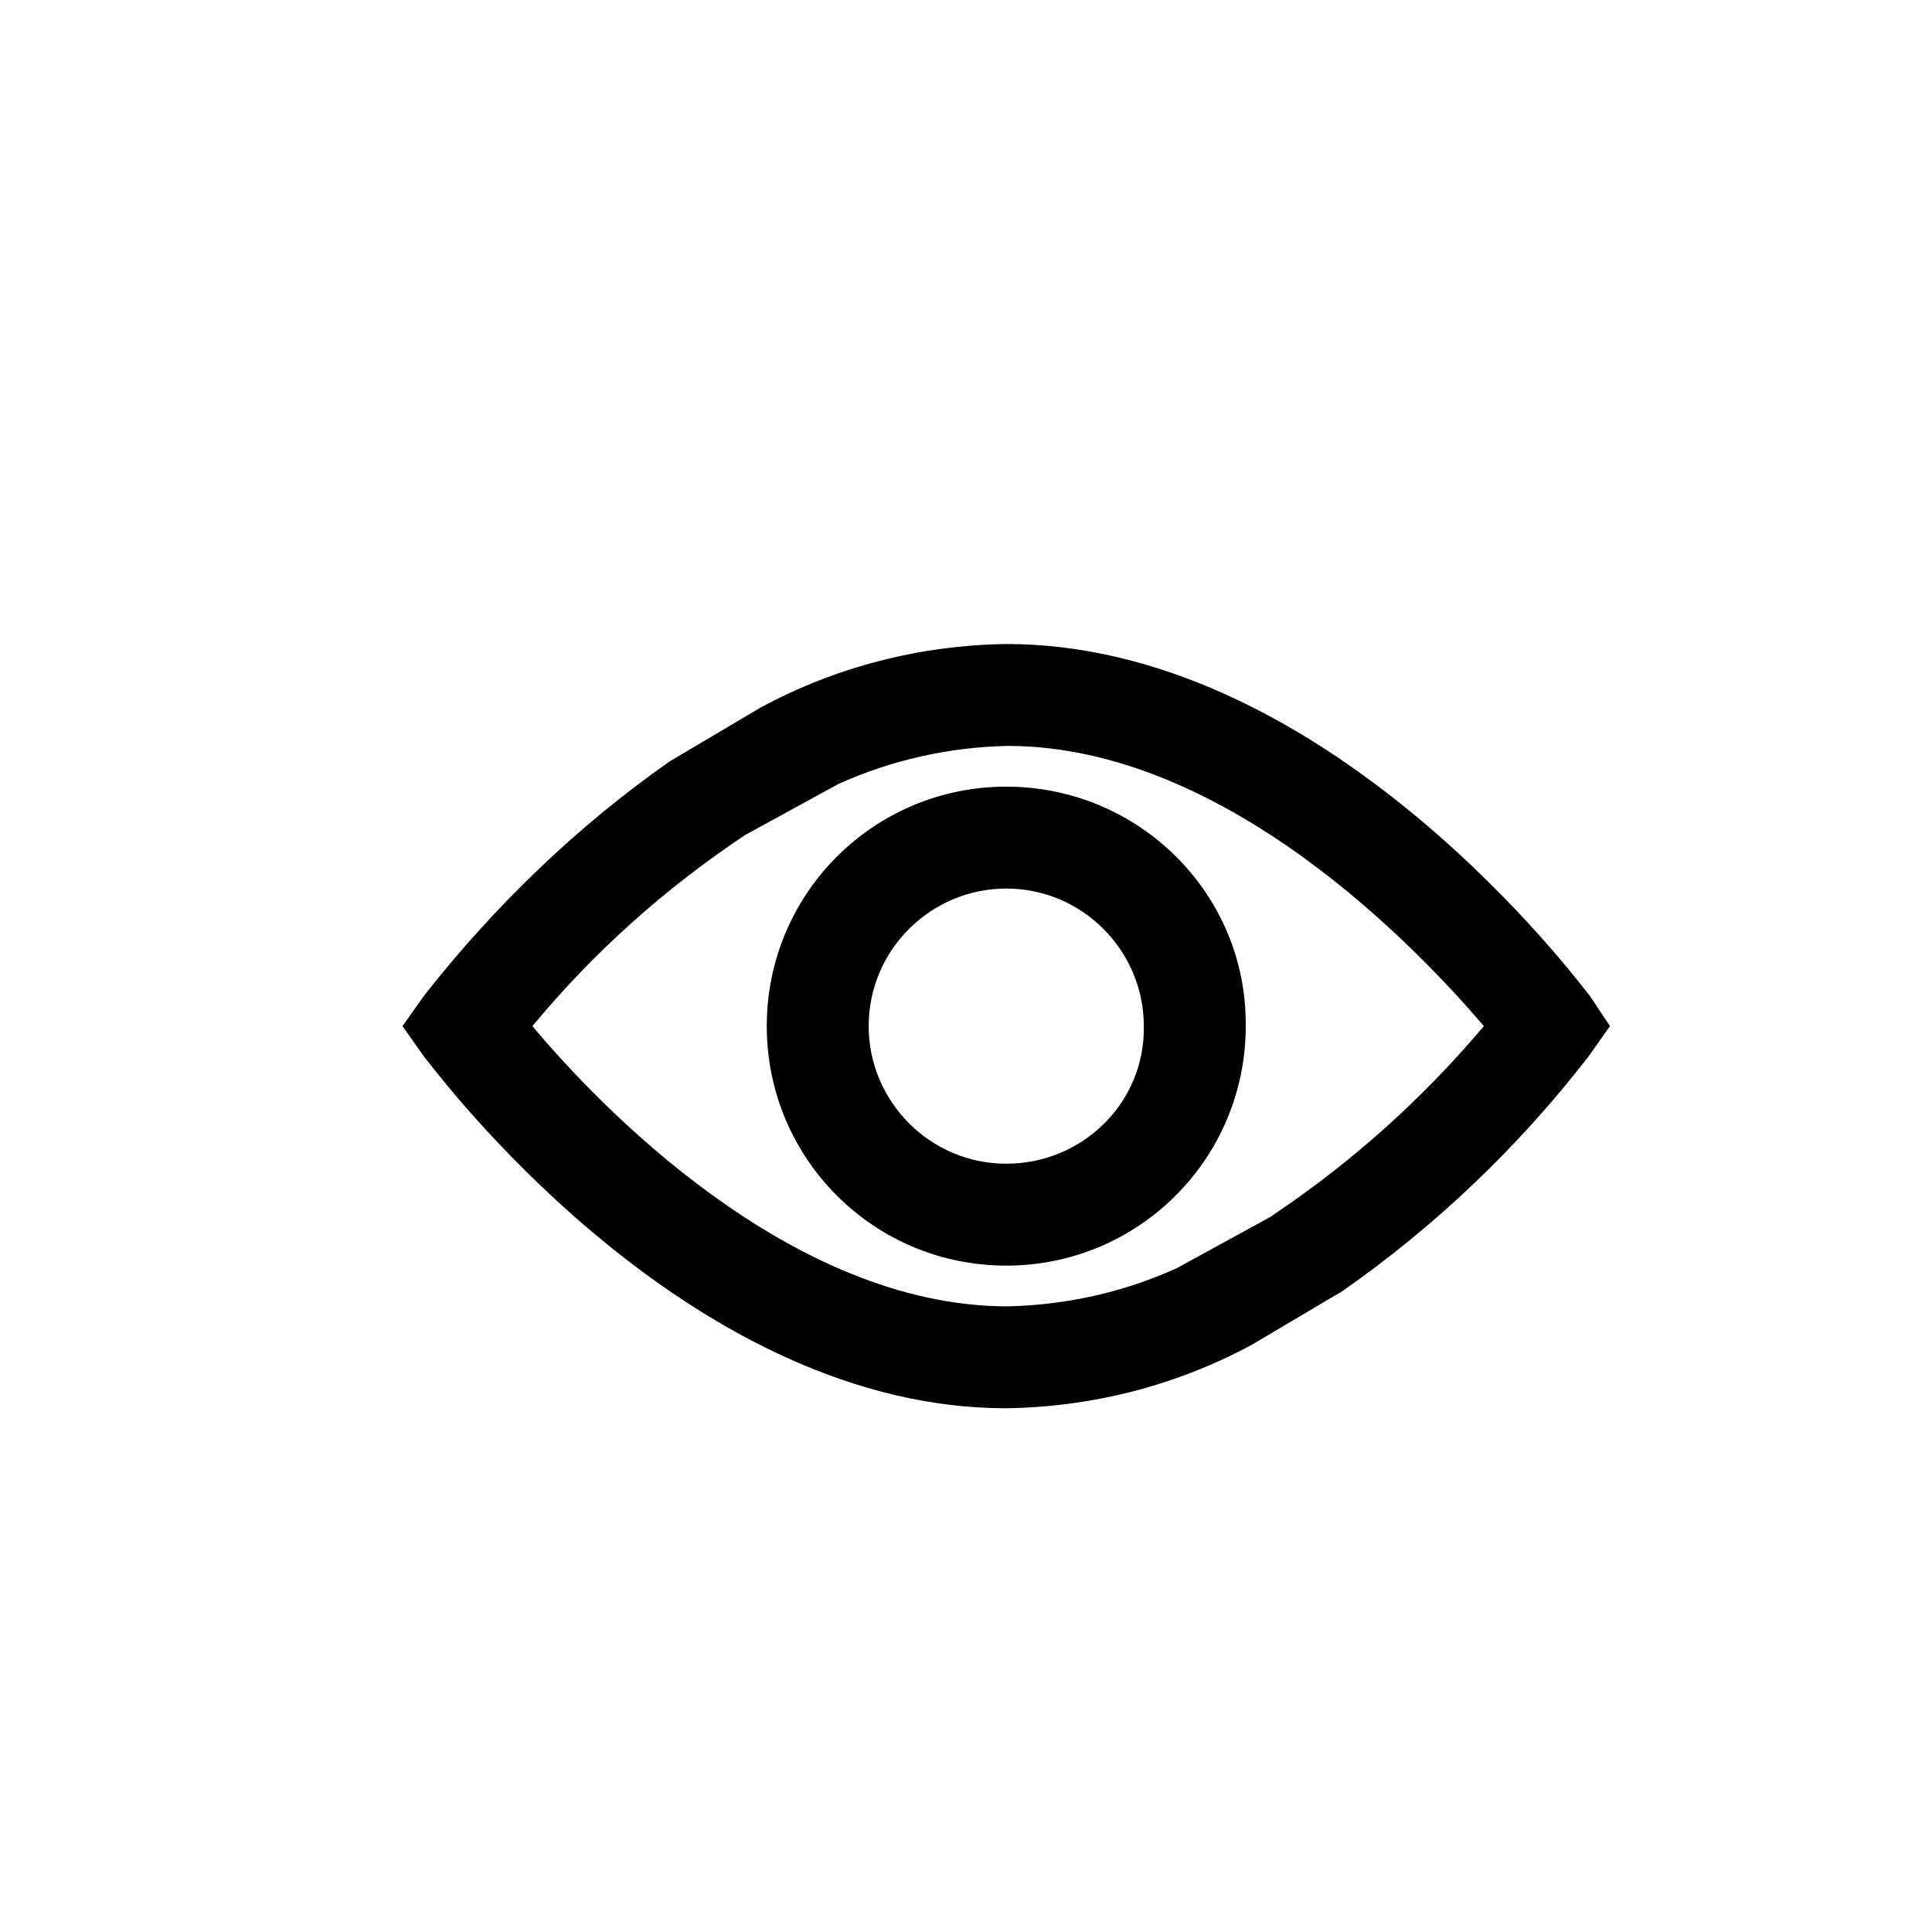<svg width="24" height="24" viewBox="0 0 24 24" xmlns="http://www.w3.org/2000/svg"><path fill-rule="evenodd" clip-rule="evenodd" d="M19.717 12.33C19.732 12.348 19.741 12.36 19.747 12.367L20 12.747L19.731 13.127C18.861 14.25 17.832 15.231 16.677 16.038L15.554 16.703C14.62 17.209 13.576 17.478 12.5 17.494C8.671 17.494 5.659 13.627 5.3 13.166C5.285 13.147 5.275 13.133 5.269 13.127L5 12.747L5.269 12.367C6.139 11.259 7.168 10.263 8.323 9.456L9.446 8.791C10.38 8.285 11.424 8.016 12.5 8C16.334 8 19.363 11.877 19.717 12.33ZM14.62 15.753L15.775 15.12C16.772 14.456 17.658 13.665 18.433 12.747C17.611 11.782 15.222 9.266 12.516 9.266C11.788 9.282 11.076 9.44 10.411 9.741L9.256 10.373C8.259 11.038 7.373 11.829 6.614 12.747C7.421 13.712 9.81 16.228 12.516 16.228C13.244 16.212 13.956 16.054 14.62 15.753ZM10.791 12.747C10.791 13.68 11.551 14.456 12.5 14.456C13.449 14.456 14.225 13.696 14.209 12.747C14.209 11.813 13.449 11.038 12.5 11.038C11.566 11.038 10.791 11.797 10.791 12.747ZM9.525 12.747C9.525 11.101 10.854 9.772 12.5 9.772C14.146 9.772 15.491 11.101 15.475 12.747C15.475 14.392 14.146 15.722 12.5 15.722C10.854 15.722 9.525 14.392 9.525 12.747Z"/></svg>
